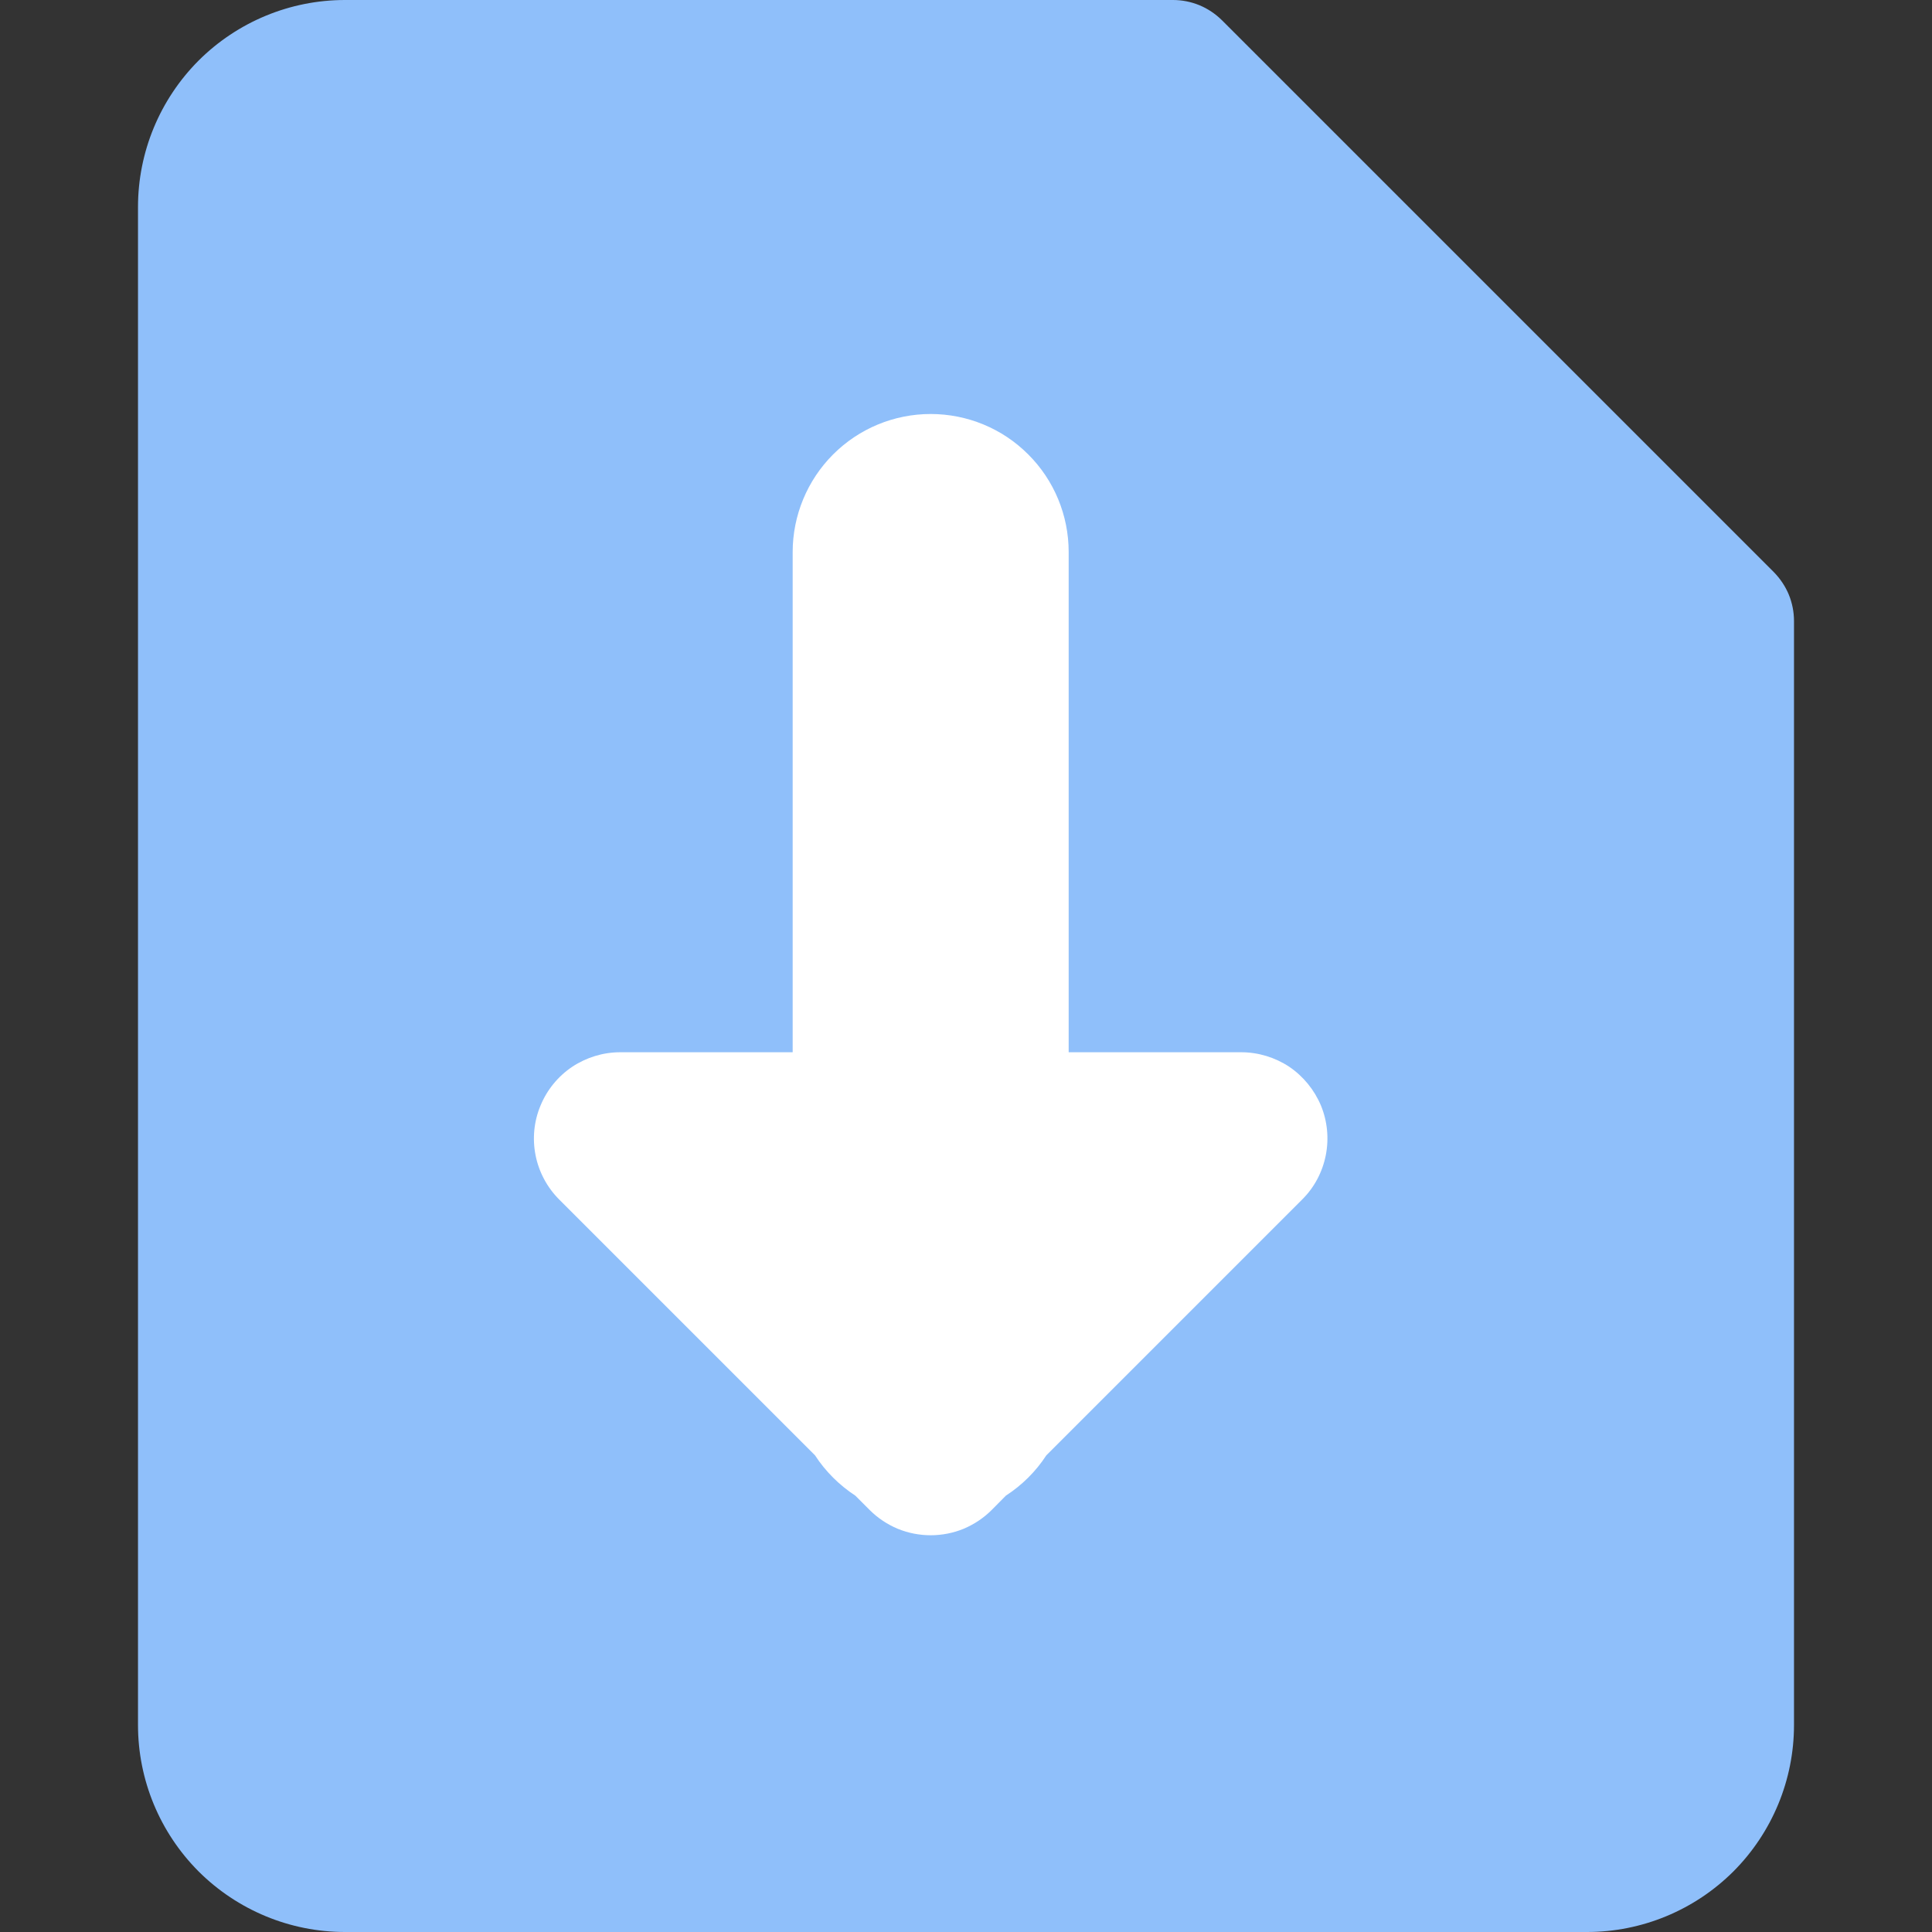 <svg width="14" height="14" viewBox="0 0 14 14" fill="none" xmlns="http://www.w3.org/2000/svg">
<rect x="0" y="0" width="14" height="14" fill="#333333" stroke="none"/>
<g clip-path="url(#clip0_796_1719)">
<path d="M2.5 7.97493e-07C2.102 7.97493e-07 1.721 0.158 1.439 0.439C1.158 0.721 1 1.102 1 1.5V12.5C1 12.898 1.158 13.279 1.439 13.561C1.721 13.842 2.102 14 2.5 14H11.5C11.898 14 12.279 13.842 12.561 13.561C12.842 13.279 13 12.898 13 12.5V4.5C13 4.434 12.987 4.369 12.962 4.308C12.937 4.248 12.9 4.193 12.854 4.146L8.854 0.146C8.807 0.1 8.752 0.063 8.692 0.038C8.631 0.013 8.566 -0 8.5 7.97493e-07H2.5Z" fill="#8FBFFA"/>
<path fill-rule="evenodd" clip-rule="evenodd" d="M7.289 10.838L7.186 10.942C7.128 11 7.059 11.046 6.983 11.078C6.908 11.109 6.826 11.125 6.744 11.125C6.662 11.125 6.581 11.109 6.505 11.078C6.429 11.046 6.36 11 6.302 10.942L6.198 10.838C6.082 10.762 5.982 10.663 5.906 10.546L4.052 8.692C3.965 8.605 3.905 8.493 3.881 8.372C3.857 8.251 3.869 8.125 3.917 8.011C3.964 7.897 4.044 7.799 4.147 7.73C4.25 7.662 4.371 7.625 4.494 7.625H5.744V4C5.744 3.735 5.85 3.48 6.037 3.293C6.225 3.105 6.479 3 6.744 3C7.009 3 7.264 3.105 7.451 3.293C7.639 3.48 7.744 3.735 7.744 4V7.625H8.994C9.118 7.625 9.239 7.662 9.342 7.73C9.444 7.799 9.524 7.897 9.572 8.011C9.619 8.125 9.631 8.251 9.607 8.372C9.583 8.493 9.524 8.605 9.436 8.692L7.582 10.546C7.506 10.663 7.406 10.762 7.289 10.838Z" fill="white"/>
</g>
<defs>
<clipPath id="clip0_796_1719">
<rect width="14" height="14" fill="white"/>
</clipPath>
</defs>
</svg>
